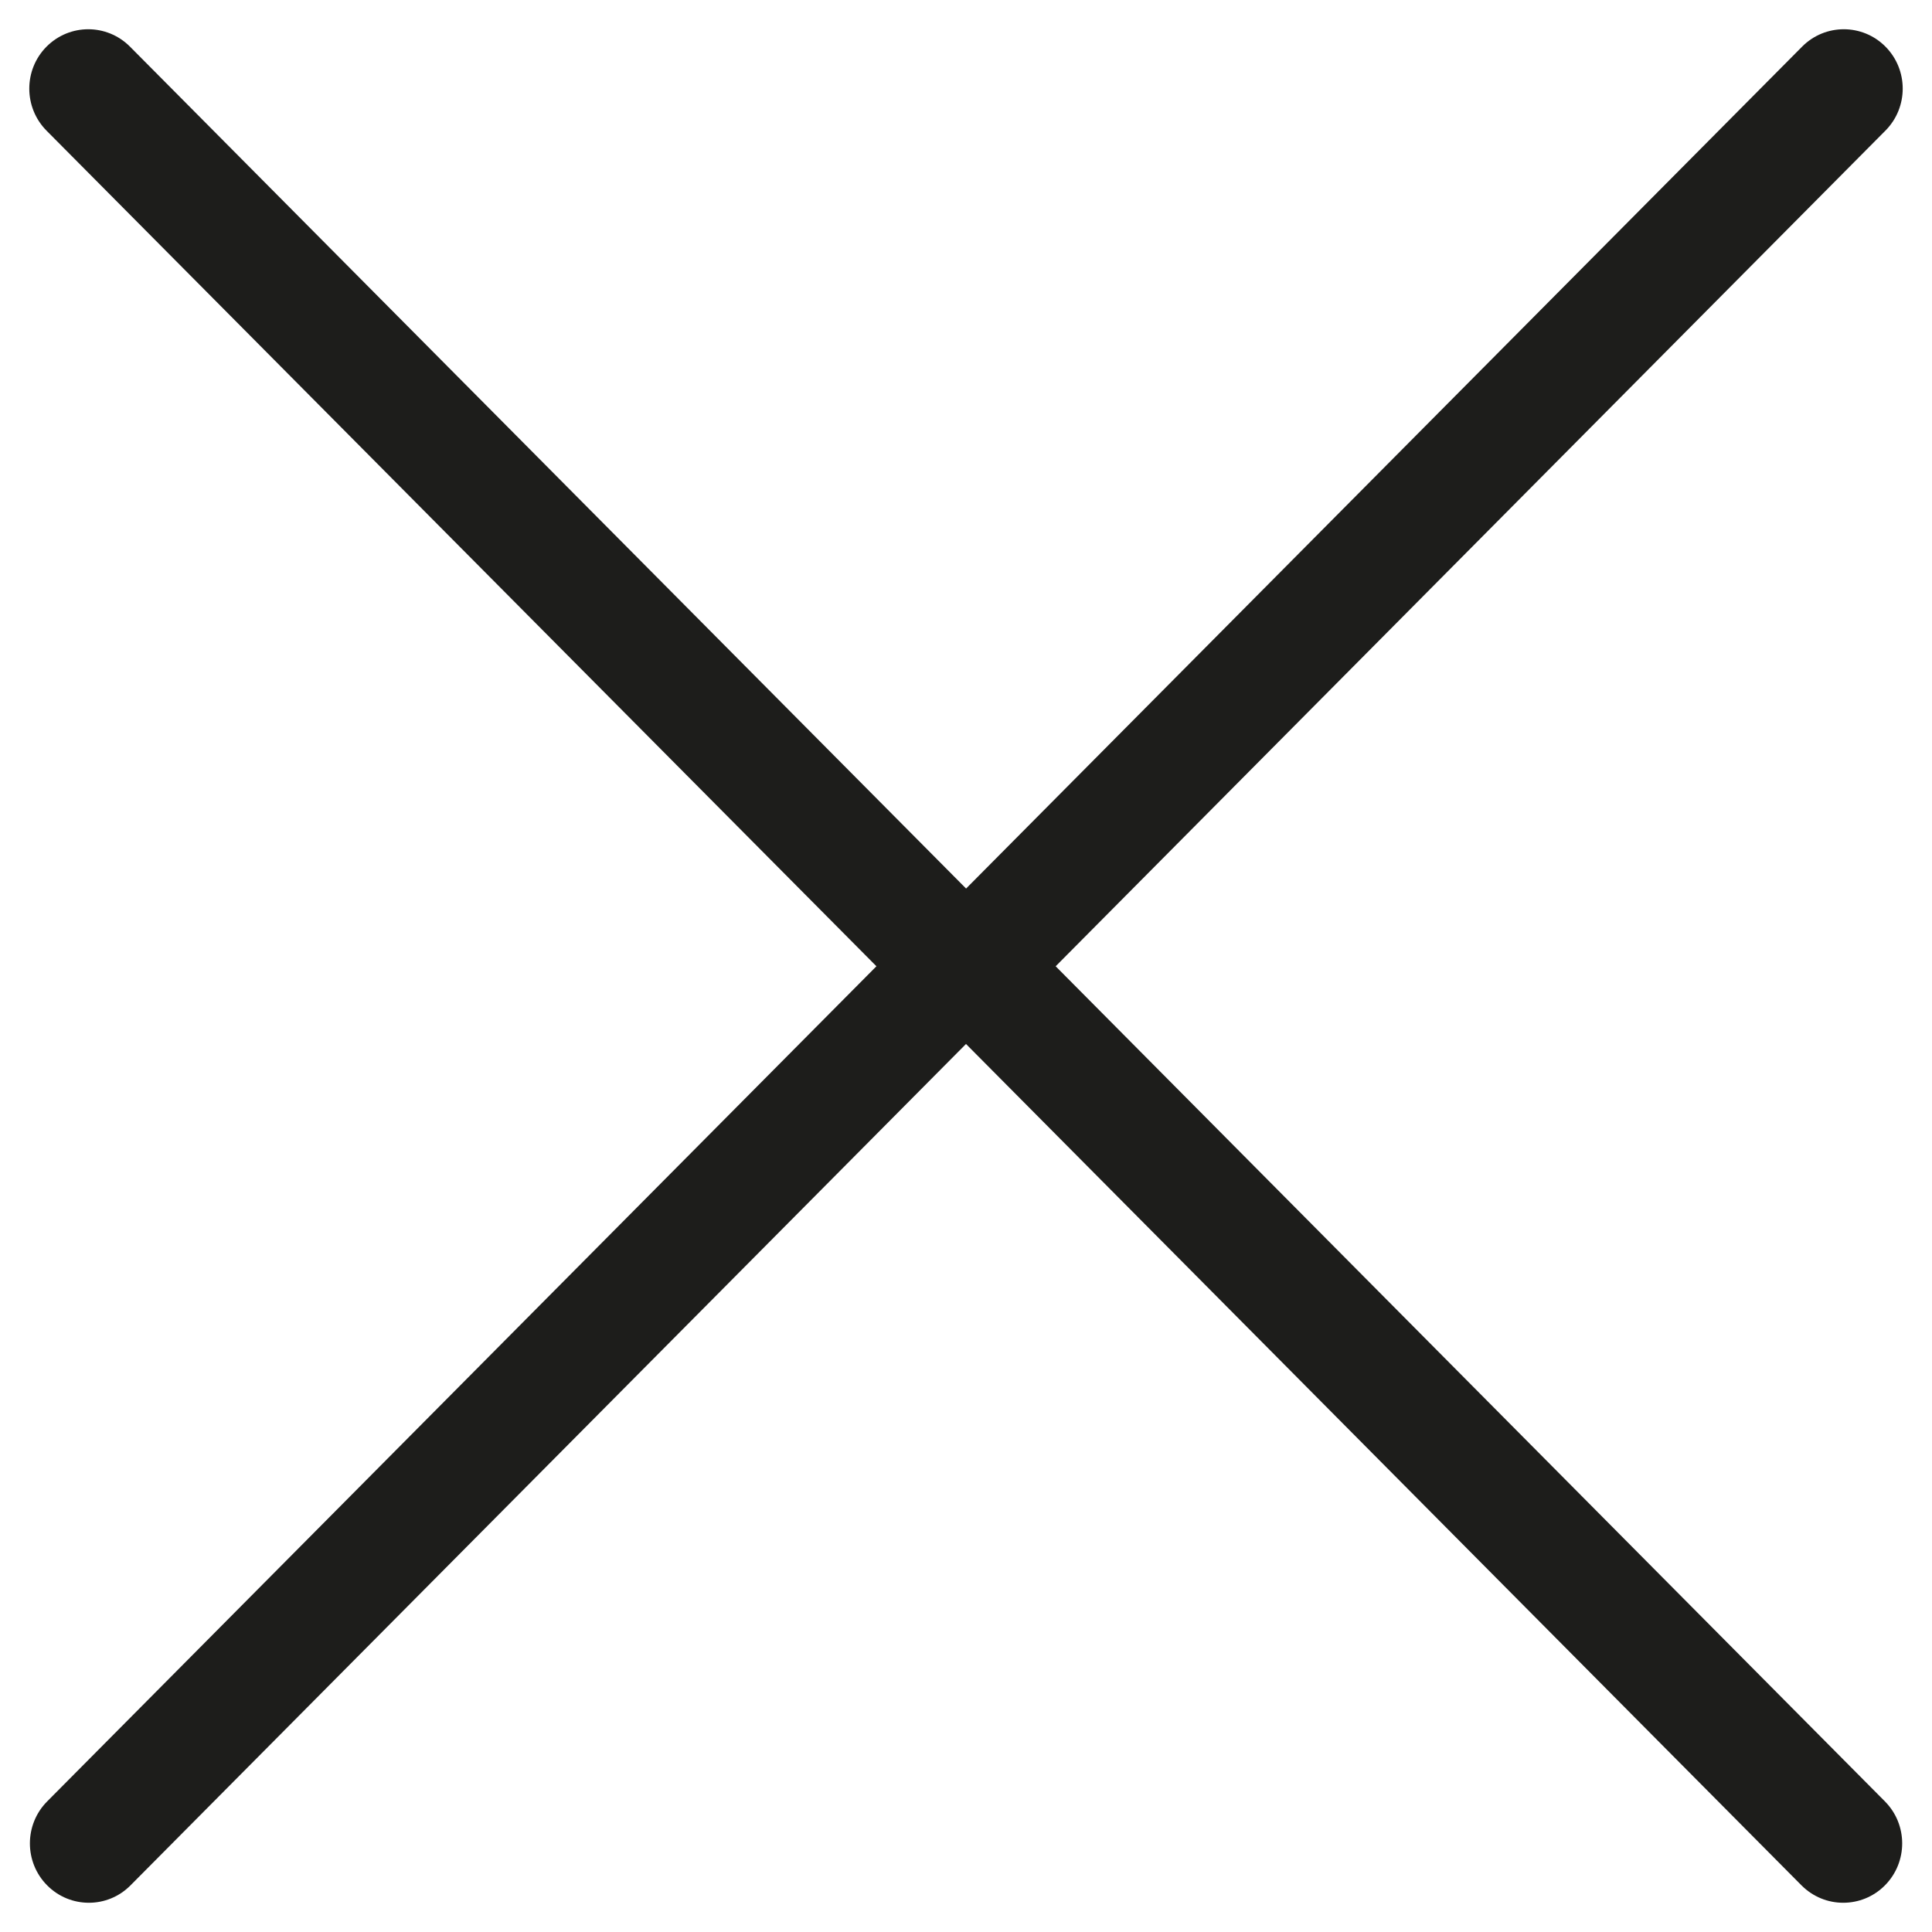 <svg width="22" height="22" viewBox="0 0 22 22" fill="none" xmlns="http://www.w3.org/2000/svg">
<path d="M9.98 11.003L0.537 20.513C0.275 20.777 0.275 21.205 0.537 21.469C0.668 21.601 0.84 21.667 1.012 21.667C1.184 21.667 1.355 21.601 1.486 21.469L11 11.888L20.514 21.469C20.646 21.601 20.817 21.667 20.989 21.667C21.161 21.667 21.333 21.601 21.464 21.469C21.726 21.205 21.726 20.777 21.464 20.513L12.021 11.003L21.47 1.487C21.732 1.223 21.732 0.795 21.47 0.531C21.208 0.267 20.783 0.267 20.521 0.531L11.001 10.118L1.48 0.531C1.217 0.267 0.793 0.267 0.53 0.531C0.268 0.795 0.268 1.223 0.53 1.488L9.98 11.003Z" fill="#1D1D1B"/>
</svg>
